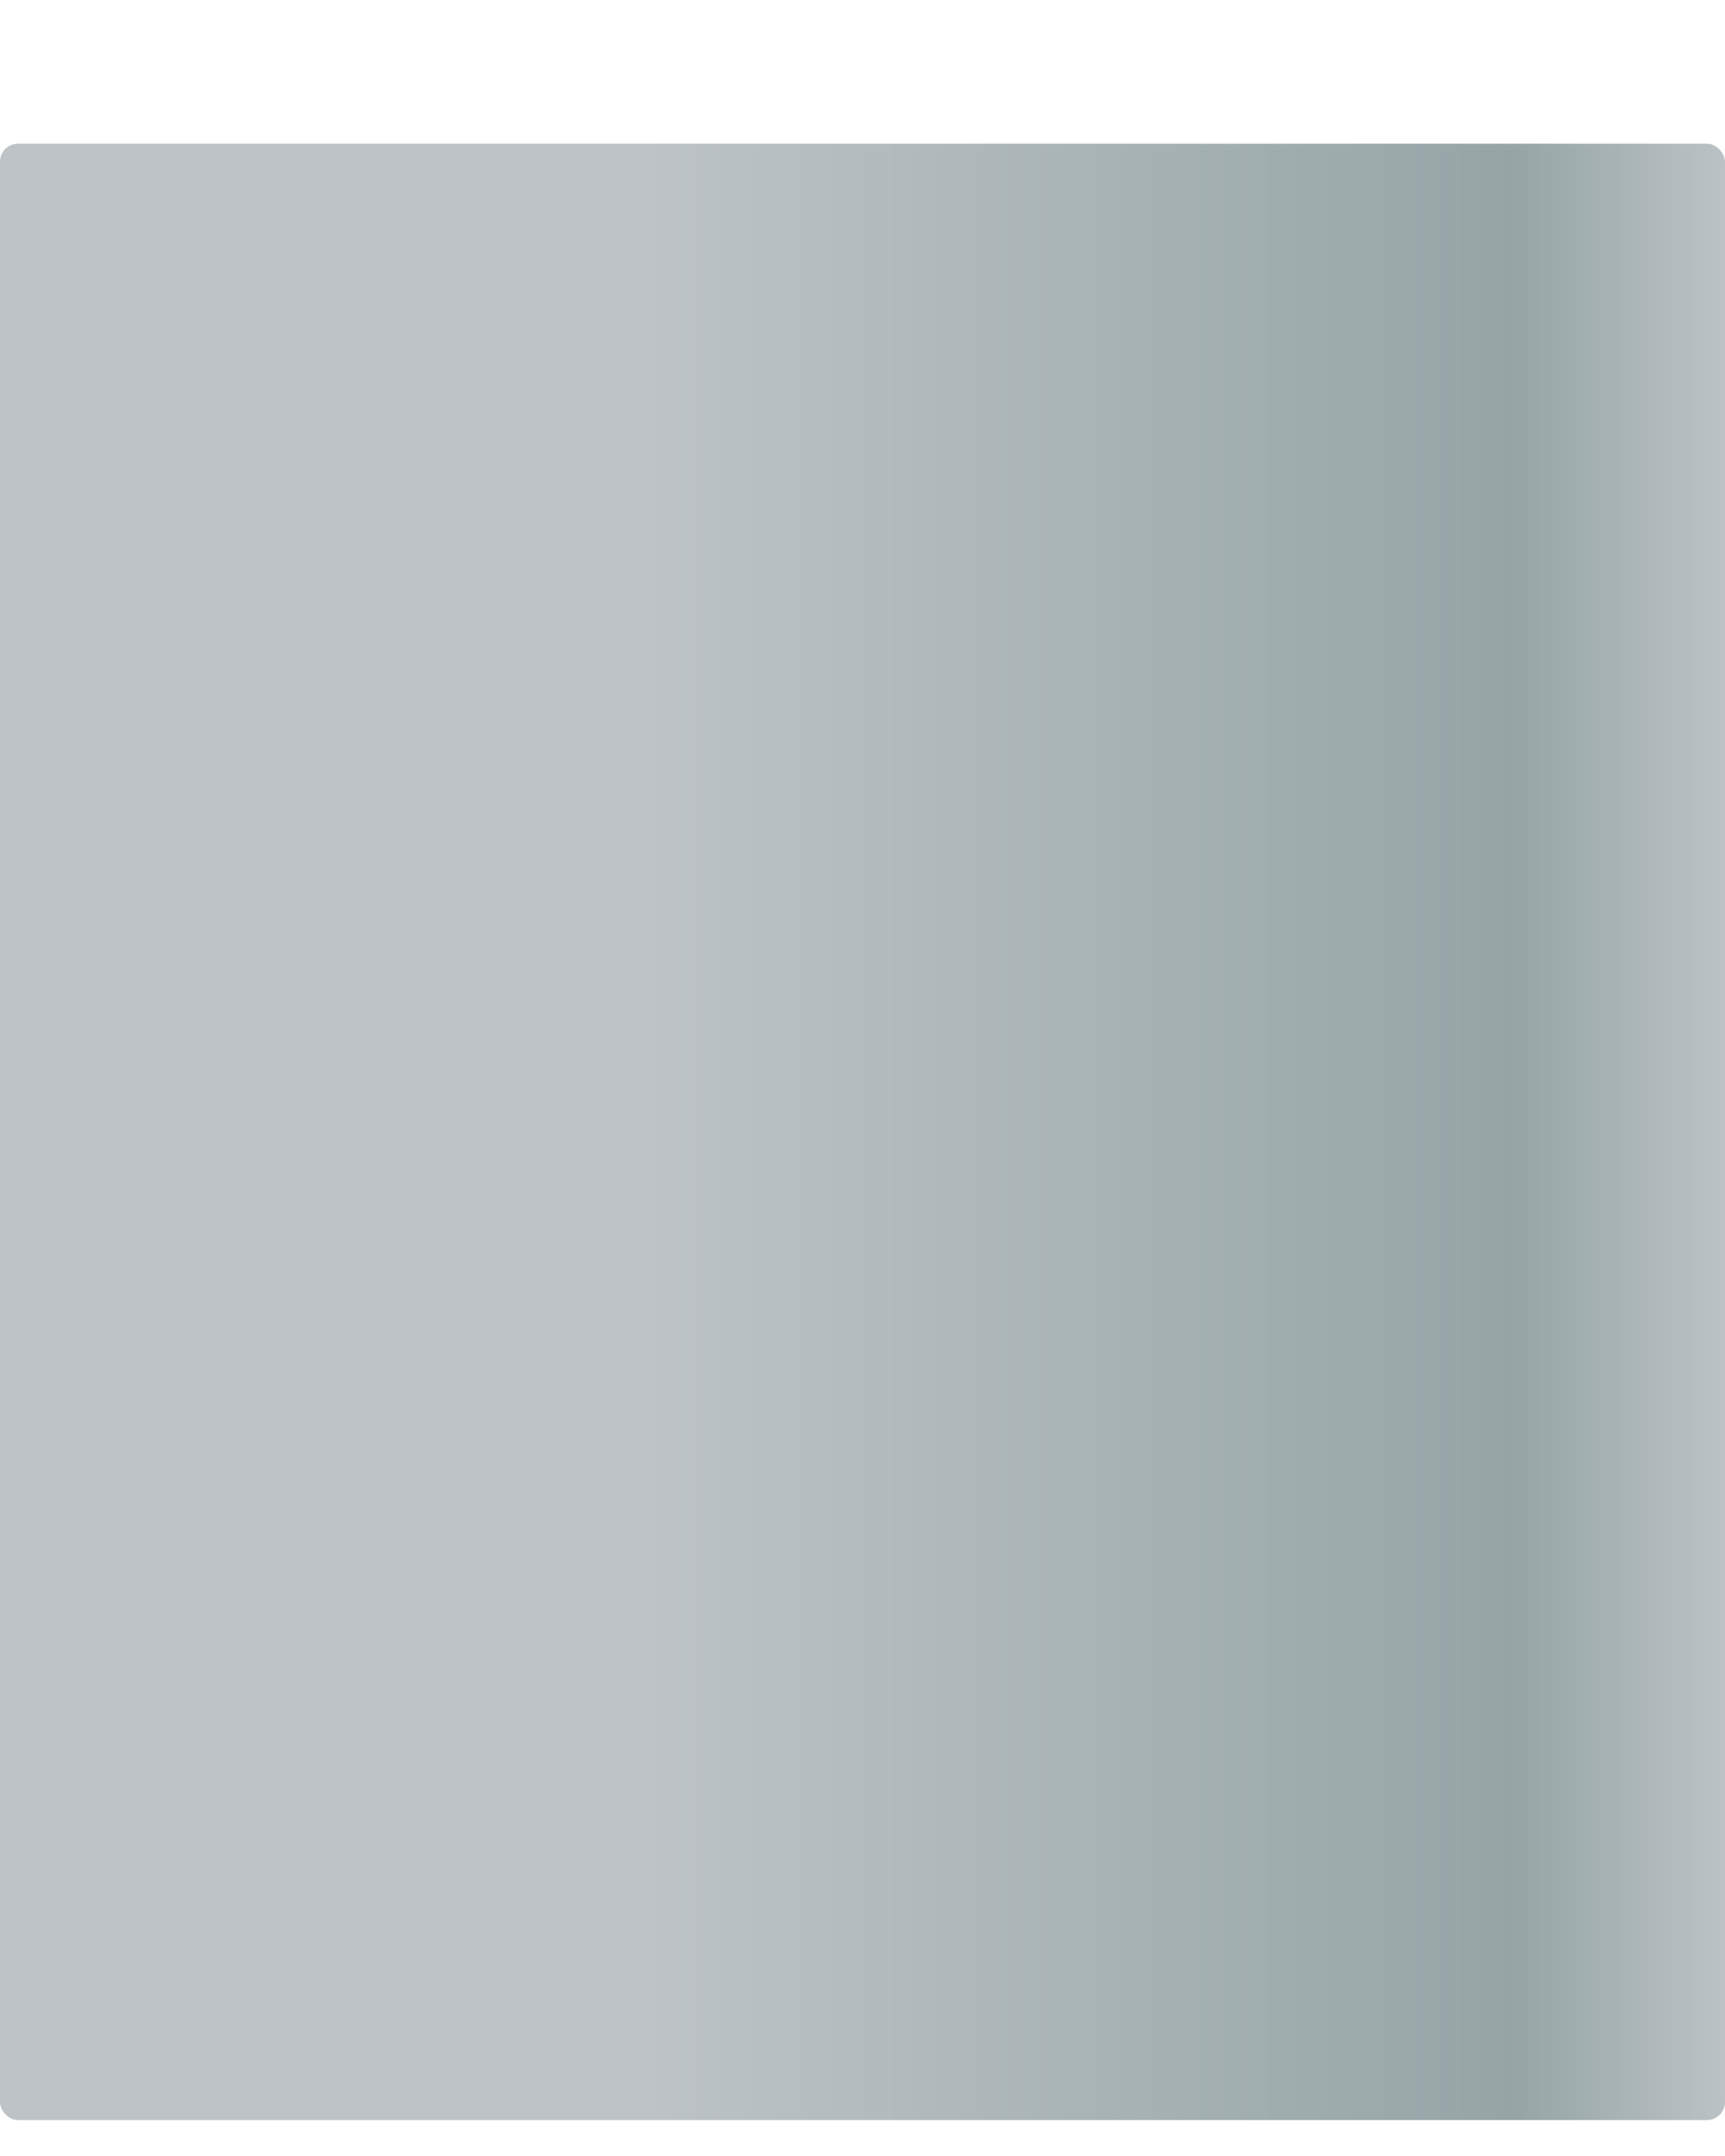 <svg xmlns="http://www.w3.org/2000/svg" viewBox="0 0 480 600" preserveAspectRatio="xMidYMid meet" primary="#bdc3c7" secondary="#95a5a6" data-v-1f8b9bb6=""><rect clip-path="url(#clipPath-11)" x="0" y="0" width="480" height="600" style="fill: url(&quot;#gradient-11&quot;);"></rect> <defs><clipPath  id="clipPath-11"><circle cx="15" cy="15" r="15"></circle> <rect x="50" y="7" rx="4" ry="4" width="300" height="13"></rect>  <rect x="0" y="40" rx="5" ry="5" width="480" height="550"></rect></clipPath> <linearGradient id="gradient-11"><stop offset="0.375" stop-color="#bdc3c7"><animate attributeName="offset" values="-2; 1" dur="2s" repeatCount="indefinite"></animate></stop> <stop offset="0.875" stop-color="#95a5a6"><animate attributeName="offset" values="-1.5; 1.5" dur="2s" repeatCount="indefinite"></animate></stop> <stop offset="1.375" stop-color="#bdc3c7"><animate attributeName="offset" values="-1; 2" dur="2s" repeatCount="indefinite"></animate></stop></linearGradient></defs></svg>